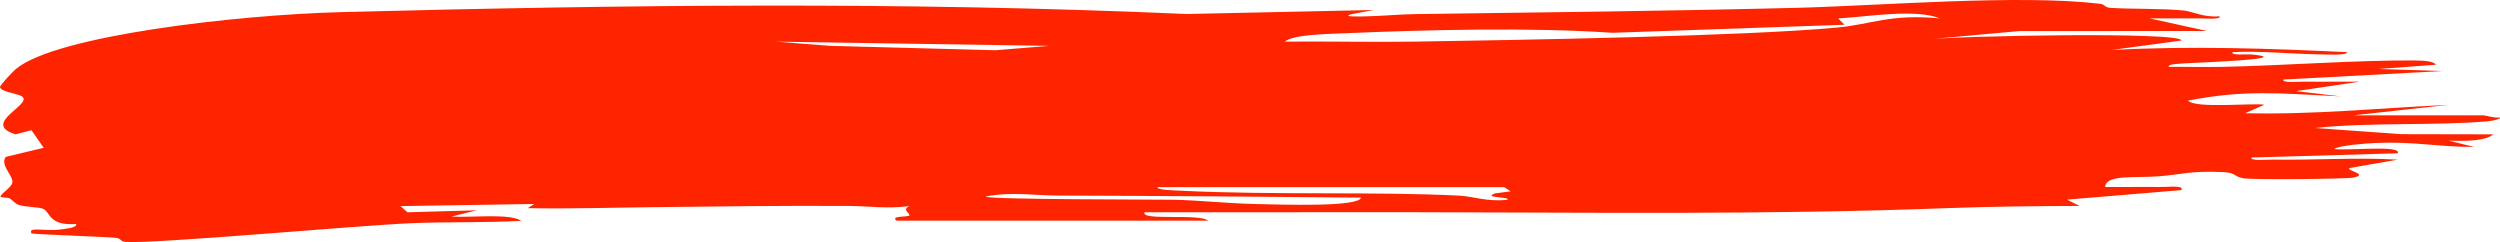 <svg width="630" height="61" viewBox="0 0 630 61" fill="none" xmlns="http://www.w3.org/2000/svg">
<path d="M225.984 55.642C224.109 54.283 229.046 54.766 229.174 54.267C229.318 53.682 227.171 52.827 229.19 51.929C223.484 52.668 219.22 51.94 214.026 51.903C197.676 51.775 179.884 52.046 165.008 52.2C154.365 52.312 143.673 52.657 132.997 52.455L134.616 51.404L100.938 51.935L102.67 53.496L120.158 52.997L113.762 54.58C119.148 54.877 128.253 53.704 131.378 55.642C122.29 56.163 112.592 55.865 103.535 56.248C90.151 56.811 38.744 61.512 31.515 60.954C30.361 60.864 30.537 60.056 29.191 59.934C25.905 59.637 8.769 59.058 7.952 58.829C6.894 57.018 11.334 58.346 15.213 57.831C17.169 57.571 19.525 57.31 19.188 56.444C12.135 56.949 12.792 53.395 10.773 52.583C9.763 52.174 6.445 52.2 4.746 51.648C3.688 51.303 3.351 50.532 2.421 49.996C2.021 49.768 0.081 49.789 0.113 49.555C0.305 48.615 3.111 47.218 3.127 45.81C3.143 44.01 -0.031 41.587 1.46 39.527L11.013 37.248L7.919 32.802L3.928 33.854C-4.968 31.139 8.384 26.3 5.563 24.314C4.441 23.528 0.177 23.177 0.001 21.934C-0.063 21.53 3.191 18.067 3.976 17.409C14.059 8.915 60.111 3.731 85.71 3.061C157.154 1.202 227.619 0.363 299.047 3.529L346.157 2.52L340.563 3.577C337.95 4.294 342.487 4.156 343.801 4.134C348.321 4.055 352.313 3.614 356.512 3.555C388.475 3.125 420.71 2.775 452.721 1.973C474.008 1.441 508.648 -1.48 529.262 0.958C530.352 1.085 530.4 1.861 531.65 1.957C536.748 2.344 544.618 2.079 550.164 2.637C552.873 2.907 555.021 4.421 559.349 4.108C559.734 5.032 555.71 4.607 553.771 4.634C549.764 4.687 545.724 4.591 541.733 4.639L556.159 7.815L508.888 7.826L485.646 9.94C492.602 9.058 549.812 7.922 549.731 10.211L532.131 12.596C551.96 11.534 571.756 12.198 591.424 13.138C591.729 14.046 585.91 13.717 584.147 13.69C576.949 13.579 569.945 12.787 562.587 13.138C562.218 14.083 565.777 13.541 567.861 13.765C578.536 14.933 552.569 15.815 550.998 15.942C549.427 16.07 546.173 16.091 546.542 16.845C551.046 16.808 555.63 16.936 560.151 16.845C575.058 16.548 593.508 15.151 608.319 15.231C610.82 15.247 613.32 15.417 613.865 16.314L599.455 17.377L615.468 17.908L575.411 20.048C575.026 20.973 579.049 20.548 580.989 20.574C585.525 20.633 590.11 20.532 594.63 20.58L578.617 22.965L589.821 24.282C574.465 23.549 565.777 22.55 551.366 25.355C553.354 27.469 568.342 25.849 570.586 26.412L565.793 28.531C583.217 28.94 600.032 27.209 617.071 26.417L593.027 29.068L625.887 29.068C626.448 29.068 628.26 29.764 629.895 29.604C630.488 29.864 628.436 30.422 627.138 30.539C614.058 31.739 597.066 30.752 583.425 32.26L605.193 33.806L628.308 33.854C626.384 35.495 621.816 35.596 617.087 35.447L623.483 37.03C614.218 37.03 608.512 35.622 598.782 36.021C596.361 36.116 589.196 36.669 588.234 37.561C592.097 38.007 605.225 36.483 604.248 38.629L567.38 39.697C567.011 40.626 571.019 40.196 572.958 40.222C583.618 40.382 593.764 39.622 604.232 40.228L592.129 42.342C590.815 42.91 597.259 43.903 593.059 44.753C591.264 45.12 567.476 45.338 565.264 44.918C562.779 44.44 563.517 43.516 560.215 43.367C551.895 43 550.004 43.956 543.993 44.429C537.982 44.902 530.721 43.893 530.496 47.122C535.016 47.17 539.601 47.064 544.121 47.122C546.59 47.154 550.469 46.623 549.699 47.908L520.862 50.309L524.068 51.892C513.393 51.935 501.819 52.036 491.24 52.434C444.322 54.203 400.417 53.518 353.435 53.47C331.779 53.449 310.091 53.528 288.451 53.496C287.329 55.722 302.301 53.709 304.465 55.616L225.92 55.616L225.984 55.642ZM264.439 11.56L195.528 10.498L209.153 11.55L250.83 12.66L264.439 11.555V11.56ZM342.983 49.8C317.577 49.555 292.25 49.359 266.795 49.289C260.864 49.274 254.725 48.243 248.41 49.529C248.41 50.315 291.994 50.262 295.68 50.336C302.317 50.469 309.354 51.266 316.471 51.414C322.53 51.542 342.454 52.259 342.983 49.8ZM376.661 48.748L380.685 48.217L379.082 47.165L291.705 47.154C291.369 47.908 296.113 47.983 297.748 48.062C320.334 49.205 346.879 48.238 367.765 49.3C371.243 49.475 374.898 50.941 379.867 50.331C380.669 49.55 373.6 49.932 376.677 48.753L376.661 48.748ZM464.807 6.238L406.284 8.267C386.183 6.859 359.734 7.491 339.008 8.373C333.799 8.596 325.944 8.713 323.764 10.487C334.664 10.376 345.708 10.657 356.608 10.487C382.865 10.073 439.513 9.127 462.932 6.944C471.764 6.121 476.365 3.439 488.868 4.644C482.712 2.153 470.85 4.188 463.204 4.655L464.823 6.238H464.807Z" fill="#FF2400"/>
</svg>
